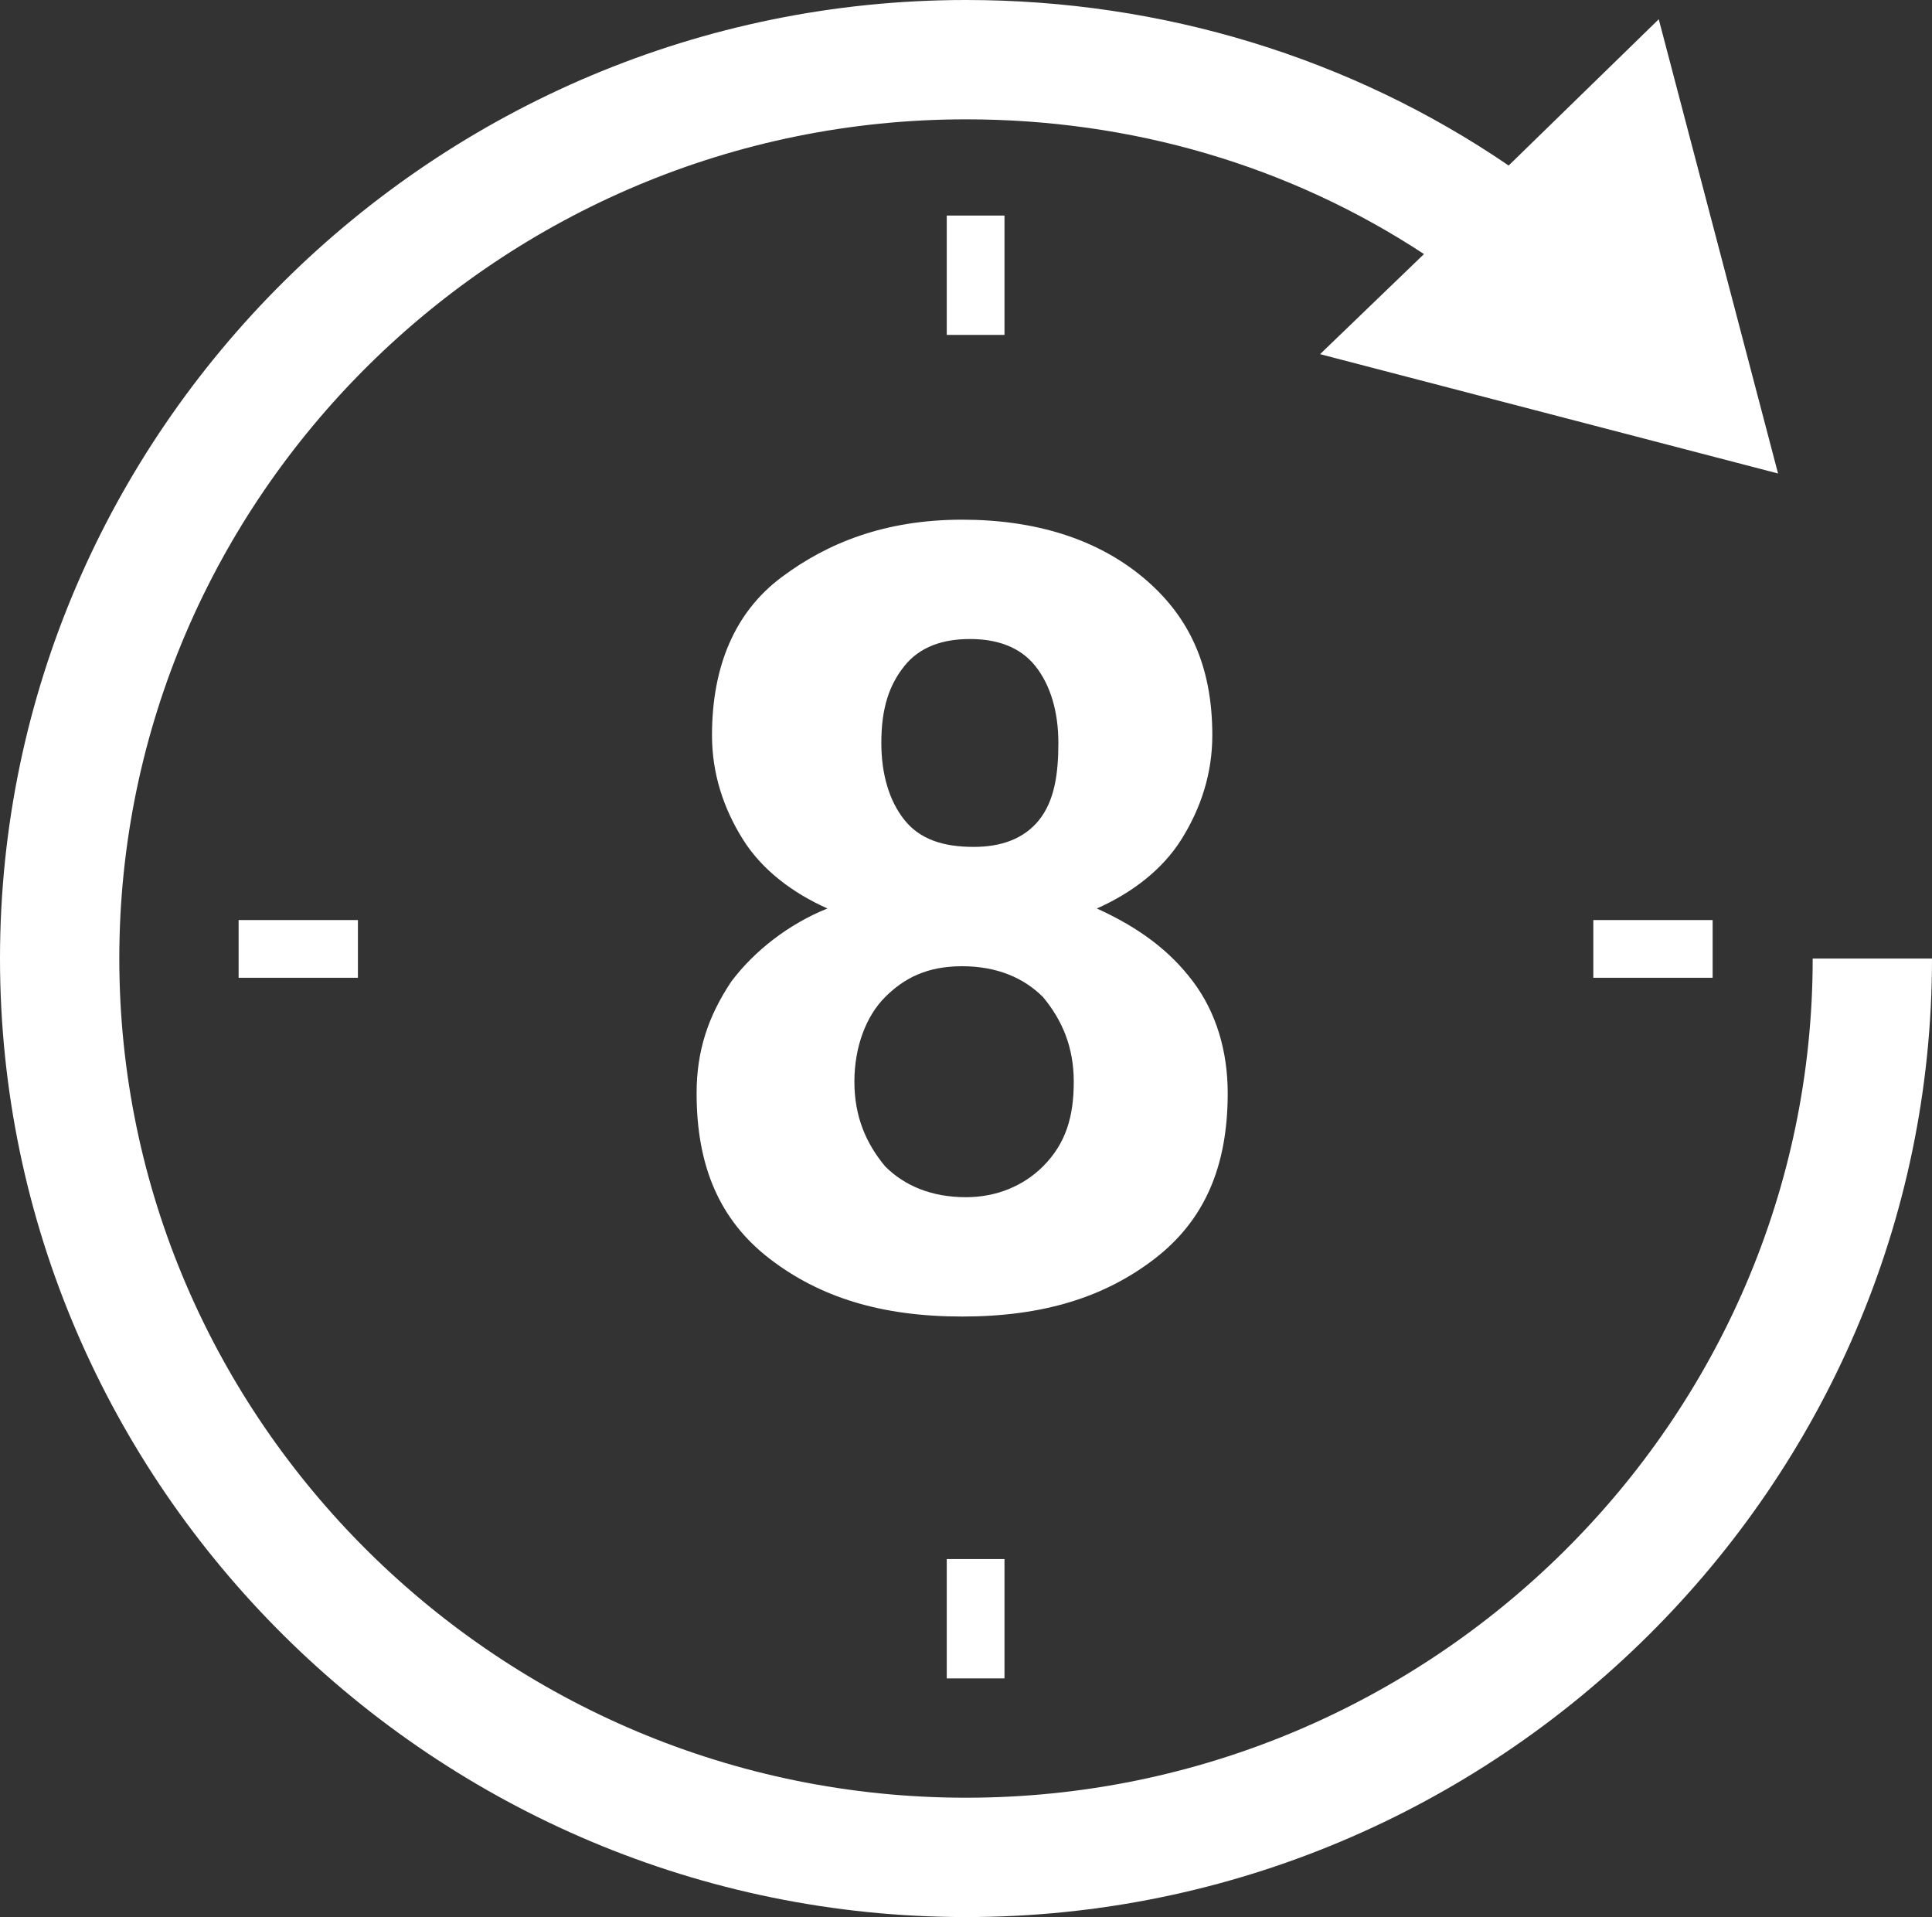 <svg class="minutes-8" viewBox="0 0 50.2 49.8">
<rect x="0" y="0" width="50.2" height="49.8" fill="#333333" stroke="none"/>
<path fill="#FFFFFF" d="M50.2,24.9c0,13.7-11.3,24.9-25.1,24.9S0,38.6,0,24.9C0,11.2,11.3,0,25.1,0c5.1,0,10,1.5,14.1,4.3l3.9-3.8
l3.1,11.8L34.3,9.2L37,6.6c-3.5-2.3-7.6-3.5-11.9-3.5c-12.1,0-22,9.8-22,21.8c0,12,9.9,21.8,22,21.8s22-9.8,22-21.8L50.2,24.9z
M26.1,5.6h-1.5v3.1h1.5V5.6z M26.1,40.5h-1.5v3.1h1.5V40.5z M44.5,25.4v-1.5h-3.1v1.5H44.5z M9.3,25.4v-1.5H6.2v1.5H9.3z
M31.5,19.1c0,1-0.3,1.9-0.8,2.7c-0.5,0.8-1.3,1.4-2.2,1.8c1.1,0.5,1.9,1.1,2.5,1.9c0.6,0.8,0.9,1.8,0.9,2.9c0,1.9-0.6,3.3-1.9,4.3
c-1.3,1-2.9,1.5-5,1.5c-2.1,0-3.7-0.5-5-1.5c-1.3-1-1.9-2.4-1.9-4.3c0-1.1,0.3-2,0.9-2.9c0.6-0.8,1.5-1.5,2.5-1.9
c-0.9-0.4-1.7-1-2.2-1.8c-0.5-0.8-0.8-1.7-0.8-2.7c0-1.8,0.6-3.2,1.8-4.1s2.7-1.5,4.7-1.5c1.9,0,3.5,0.5,4.7,1.5
S31.5,17.3,31.5,19.1z M27.9,28.1c0-0.9-0.3-1.6-0.8-2.2c-0.5-0.5-1.2-0.8-2.1-0.8c-0.9,0-1.5,0.3-2,0.8c-0.5,0.5-0.8,1.3-0.8,2.2
c0,0.9,0.3,1.6,0.8,2.2c0.5,0.5,1.2,0.8,2.1,0.8c0.8,0,1.5-0.3,2-0.8C27.7,29.7,27.9,29,27.9,28.1z M27.5,19.3c0-0.8-0.2-1.5-0.6-2
c-0.4-0.5-1-0.7-1.7-0.7c-0.7,0-1.3,0.2-1.7,0.7c-0.4,0.5-0.6,1.1-0.6,2c0,0.8,0.2,1.5,0.6,2s1,0.7,1.8,0.7c0.7,0,1.3-0.2,1.7-0.7
S27.5,20.1,27.5,19.3z"/>
</svg>